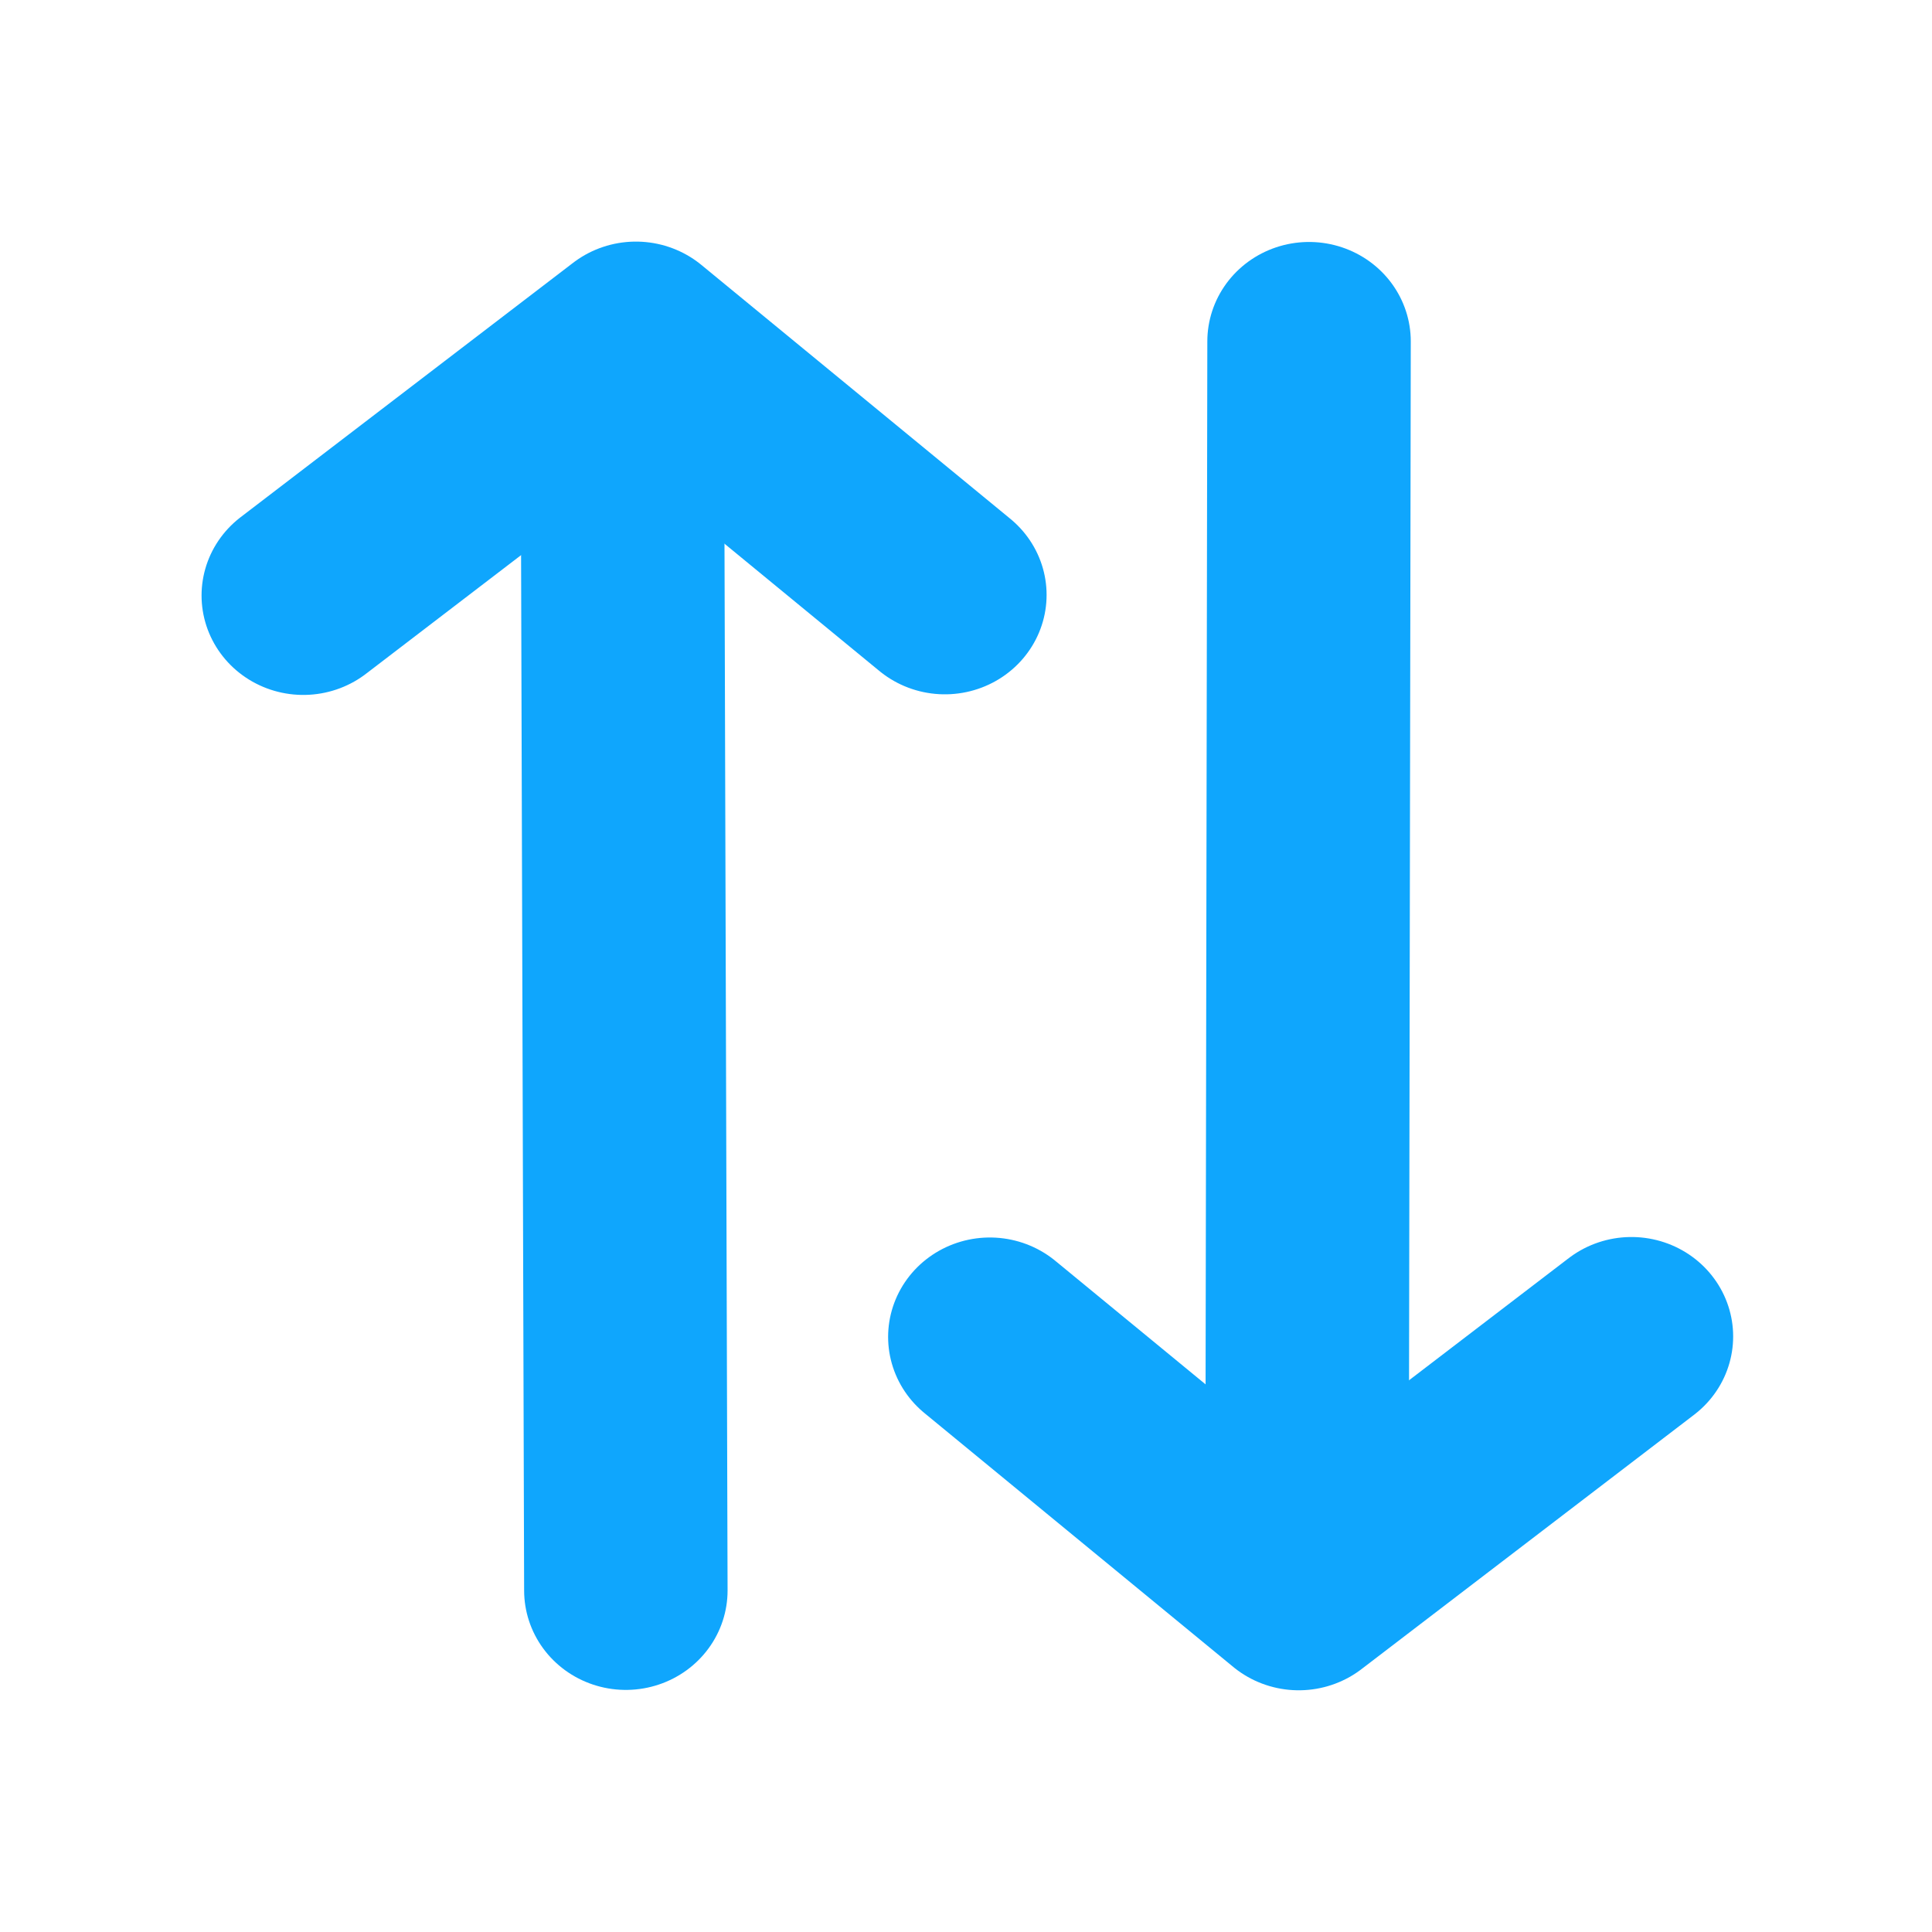 <?xml version="1.0" encoding="UTF-8" standalone="no"?>
<!-- Created with Inkscape (http://www.inkscape.org/) -->

<svg
   width="48"
   height="48"
   viewBox="0 0 12.7 12.7"
   version="1.1"
   id="svg5"
   xml:space="preserve"
   inkscape:version="1.2.2 (b0a8486541, 2022-12-01)"
   sodipodi:docname="nm-stage03-connecting11.svg"
   xmlns:inkscape="http://www.inkscape.org/namespaces/inkscape"
   xmlns:sodipodi="http://sodipodi.sourceforge.net/DTD/sodipodi-0.dtd"
   xmlns="http://www.w3.org/2000/svg"
   xmlns:svg="http://www.w3.org/2000/svg"><sodipodi:namedview
     id="namedview7"
     pagecolor="#ffffff"
     bordercolor="#000000"
     borderopacity="0.25"
     inkscape:showpageshadow="2"
     inkscape:pageopacity="0.0"
     inkscape:pagecheckerboard="0"
     inkscape:deskcolor="#d1d1d1"
     inkscape:document-units="mm"
     showgrid="true"
     inkscape:zoom="16.125"
     inkscape:cx="23.968992"
     inkscape:cy="24"
     inkscape:window-width="1680"
     inkscape:window-height="985"
     inkscape:window-x="0"
     inkscape:window-y="36"
     inkscape:window-maximized="1"
     inkscape:current-layer="layer1"><inkscape:grid
       type="xygrid"
       id="grid294" /></sodipodi:namedview><defs
     id="defs2" /><g
     inkscape:label="Layer 1"
     inkscape:groupmode="layer"
     id="layer1"><g
       id="g6008"
       style="stroke-width:1.315;stroke-dasharray:none"
       transform="matrix(1.017,0,0,0.994,-0.076,-0.134)"><path
         style="fill:none;stroke:#0fa6fd;stroke-width:1.315;stroke-linecap:round;stroke-linejoin:round;stroke-dasharray:none;stroke-opacity:1"
         d="M 4.12,10.653 4.098,3.012"
         id="path6002"
         sodipodi:nodetypes="cc" /><path
         style="fill:none;stroke:#0fa6fd;stroke-width:1.315;stroke-linecap:round;stroke-linejoin:round;stroke-dasharray:none;stroke-opacity:1"
         d="M 2.035,4.073 4.185,2.39 6.182,4.069"
         id="path6004"
         sodipodi:nodetypes="ccc" /></g><g
       id="g6008-3"
       transform="matrix(-1.017,-1.9299231e-4,1.9741126e-4,-0.994,12.793,12.834)"
       style="fill:none;stroke:#0fa6fd;stroke-width:1.315;stroke-dasharray:none;stroke-opacity:1"><path
         style="fill:none;stroke:#0fa6fd;stroke-width:1.315;stroke-linecap:round;stroke-linejoin:round;stroke-dasharray:none;stroke-opacity:1"
         d="M 4.12,10.653 4.131,3.005"
         id="path6002-6"
         sodipodi:nodetypes="cc" /><path
         style="fill:none;stroke:#0fa6fd;stroke-width:1.315;stroke-linecap:round;stroke-linejoin:round;stroke-dasharray:none;stroke-opacity:1"
         d="M 2.035,4.073 4.185,2.39 6.182,4.069"
         id="path6004-7"
         sodipodi:nodetypes="ccc" /></g></g></svg>
